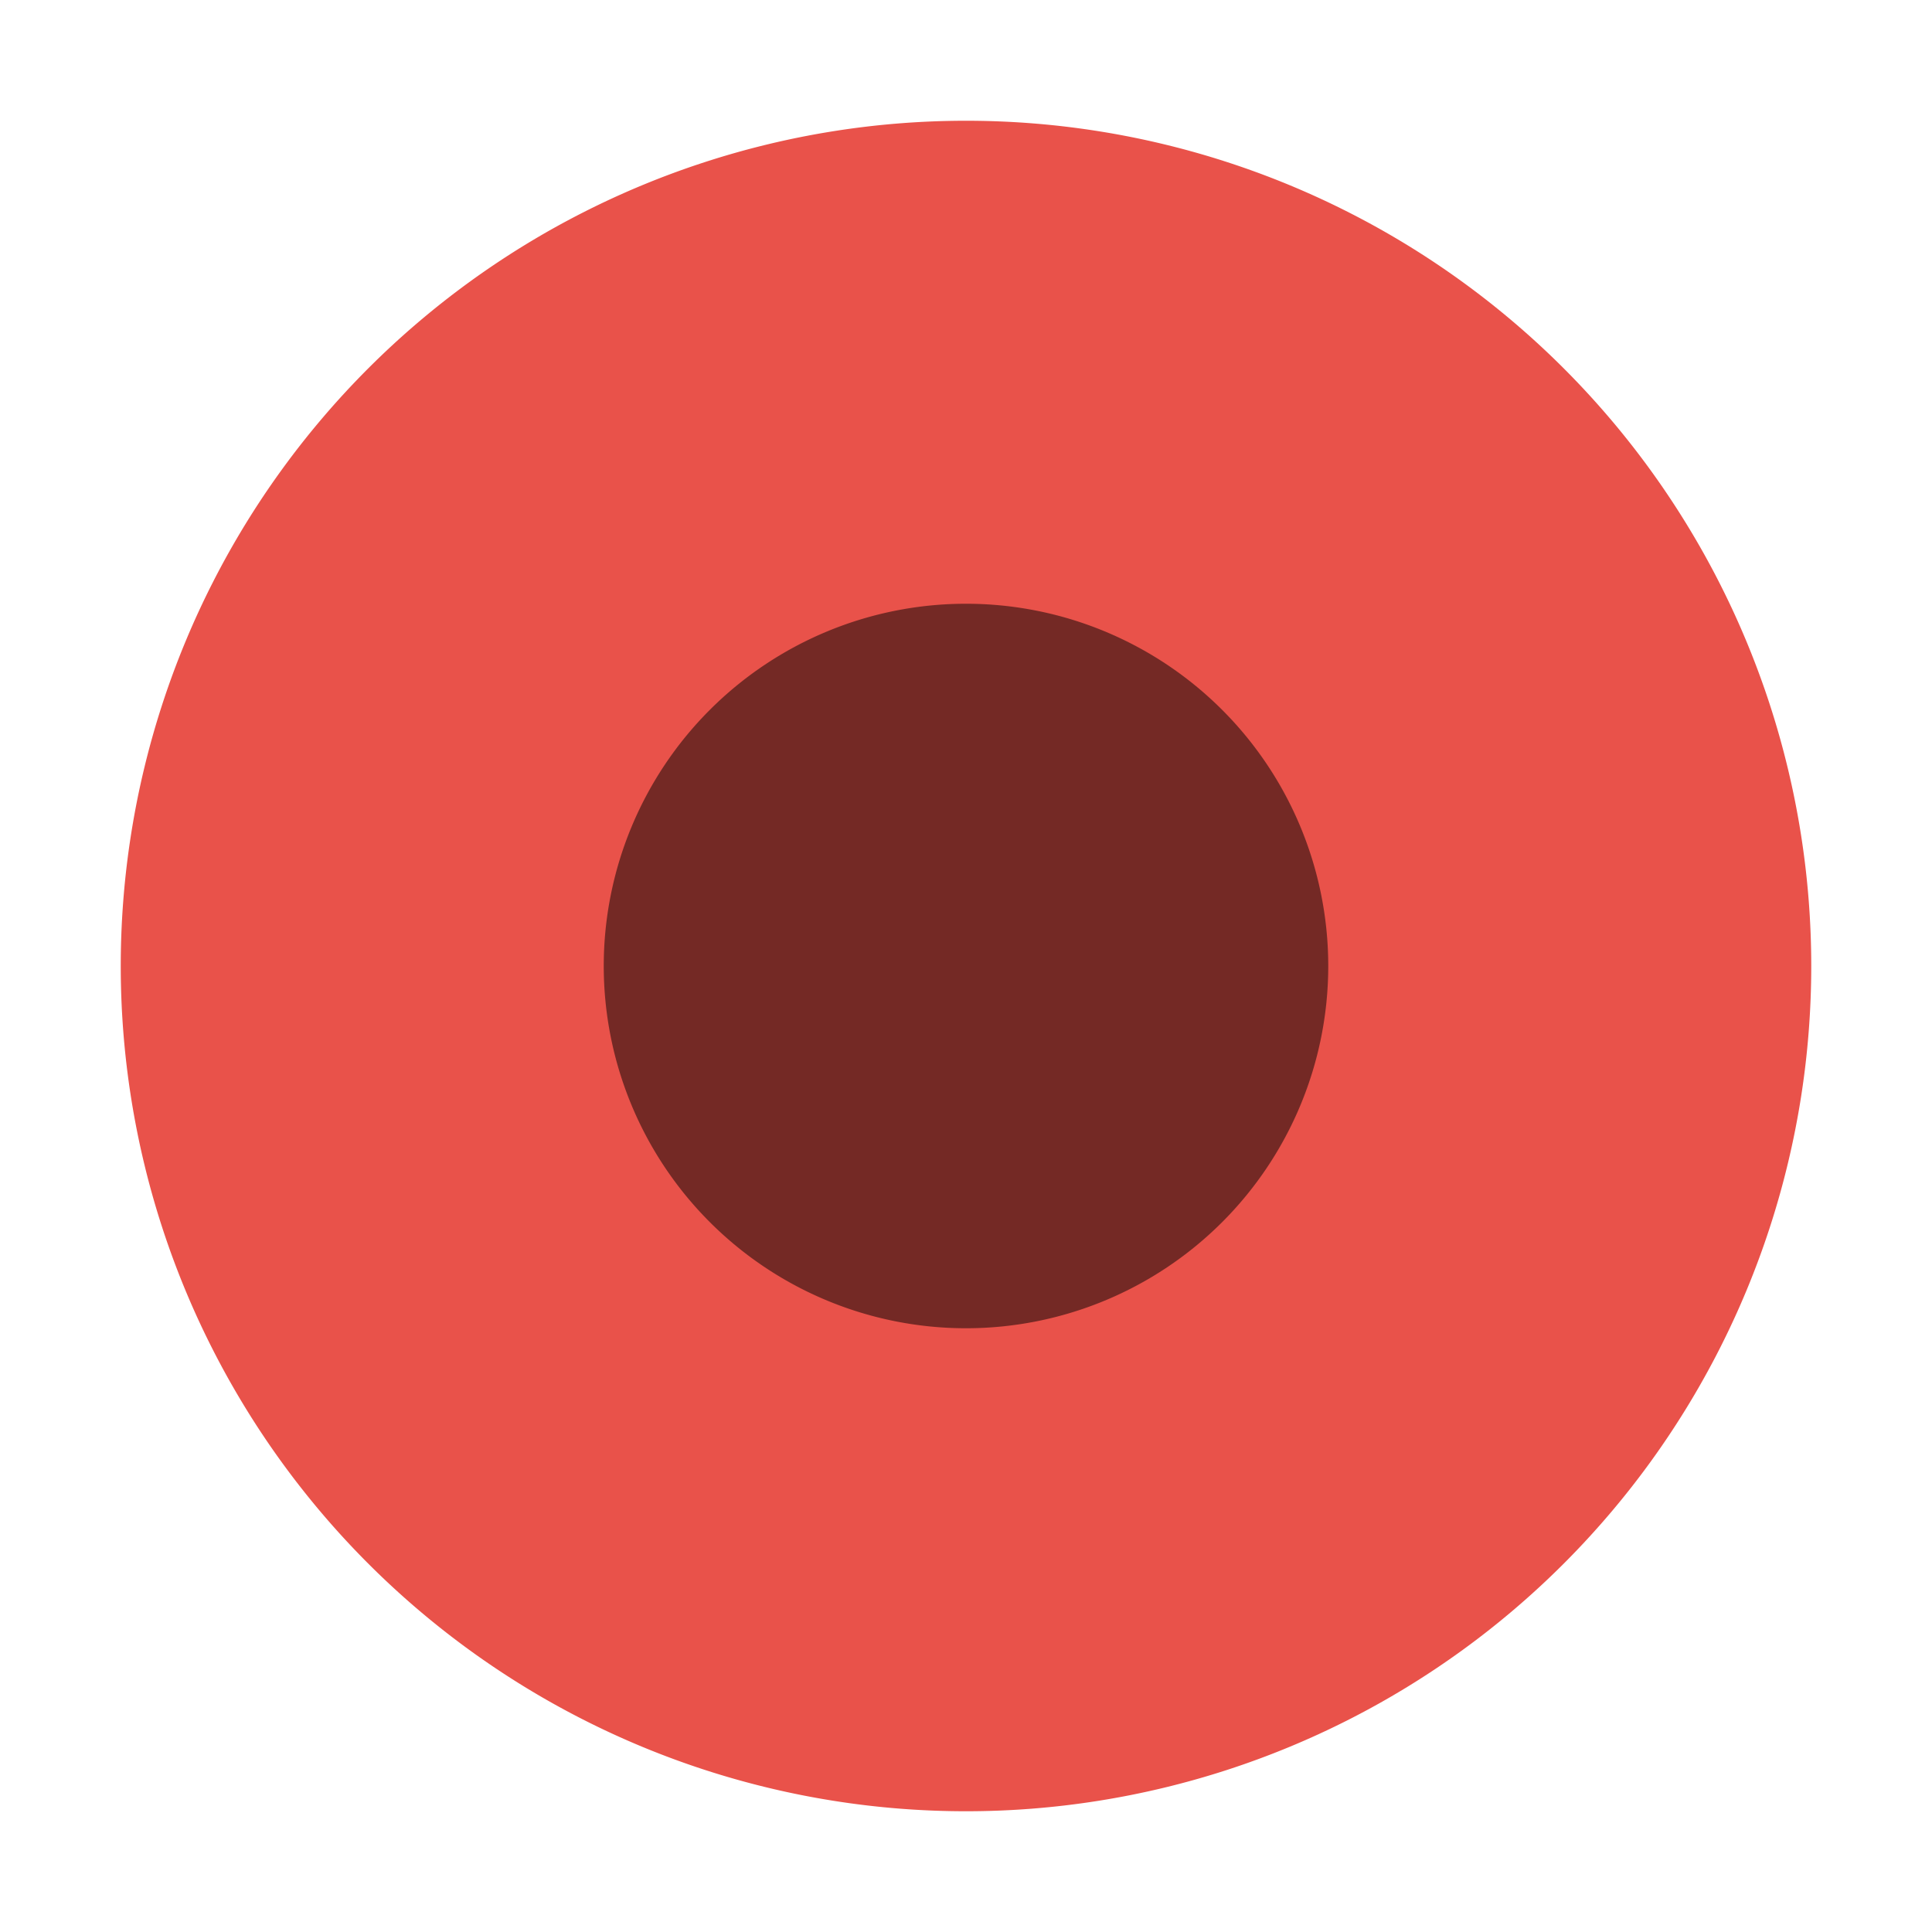 <svg xmlns="http://www.w3.org/2000/svg" width="16" height="16"><g fill-rule="evenodd"><path fill="#e9524a" d="M8 15A7 7 0 1 0 8 1a7 7 0 0 0 0 14"/><path d="M8 11a3 3 0 1 0 0-6 3 3 0 0 0 0 6" opacity=".5"/></g></svg>